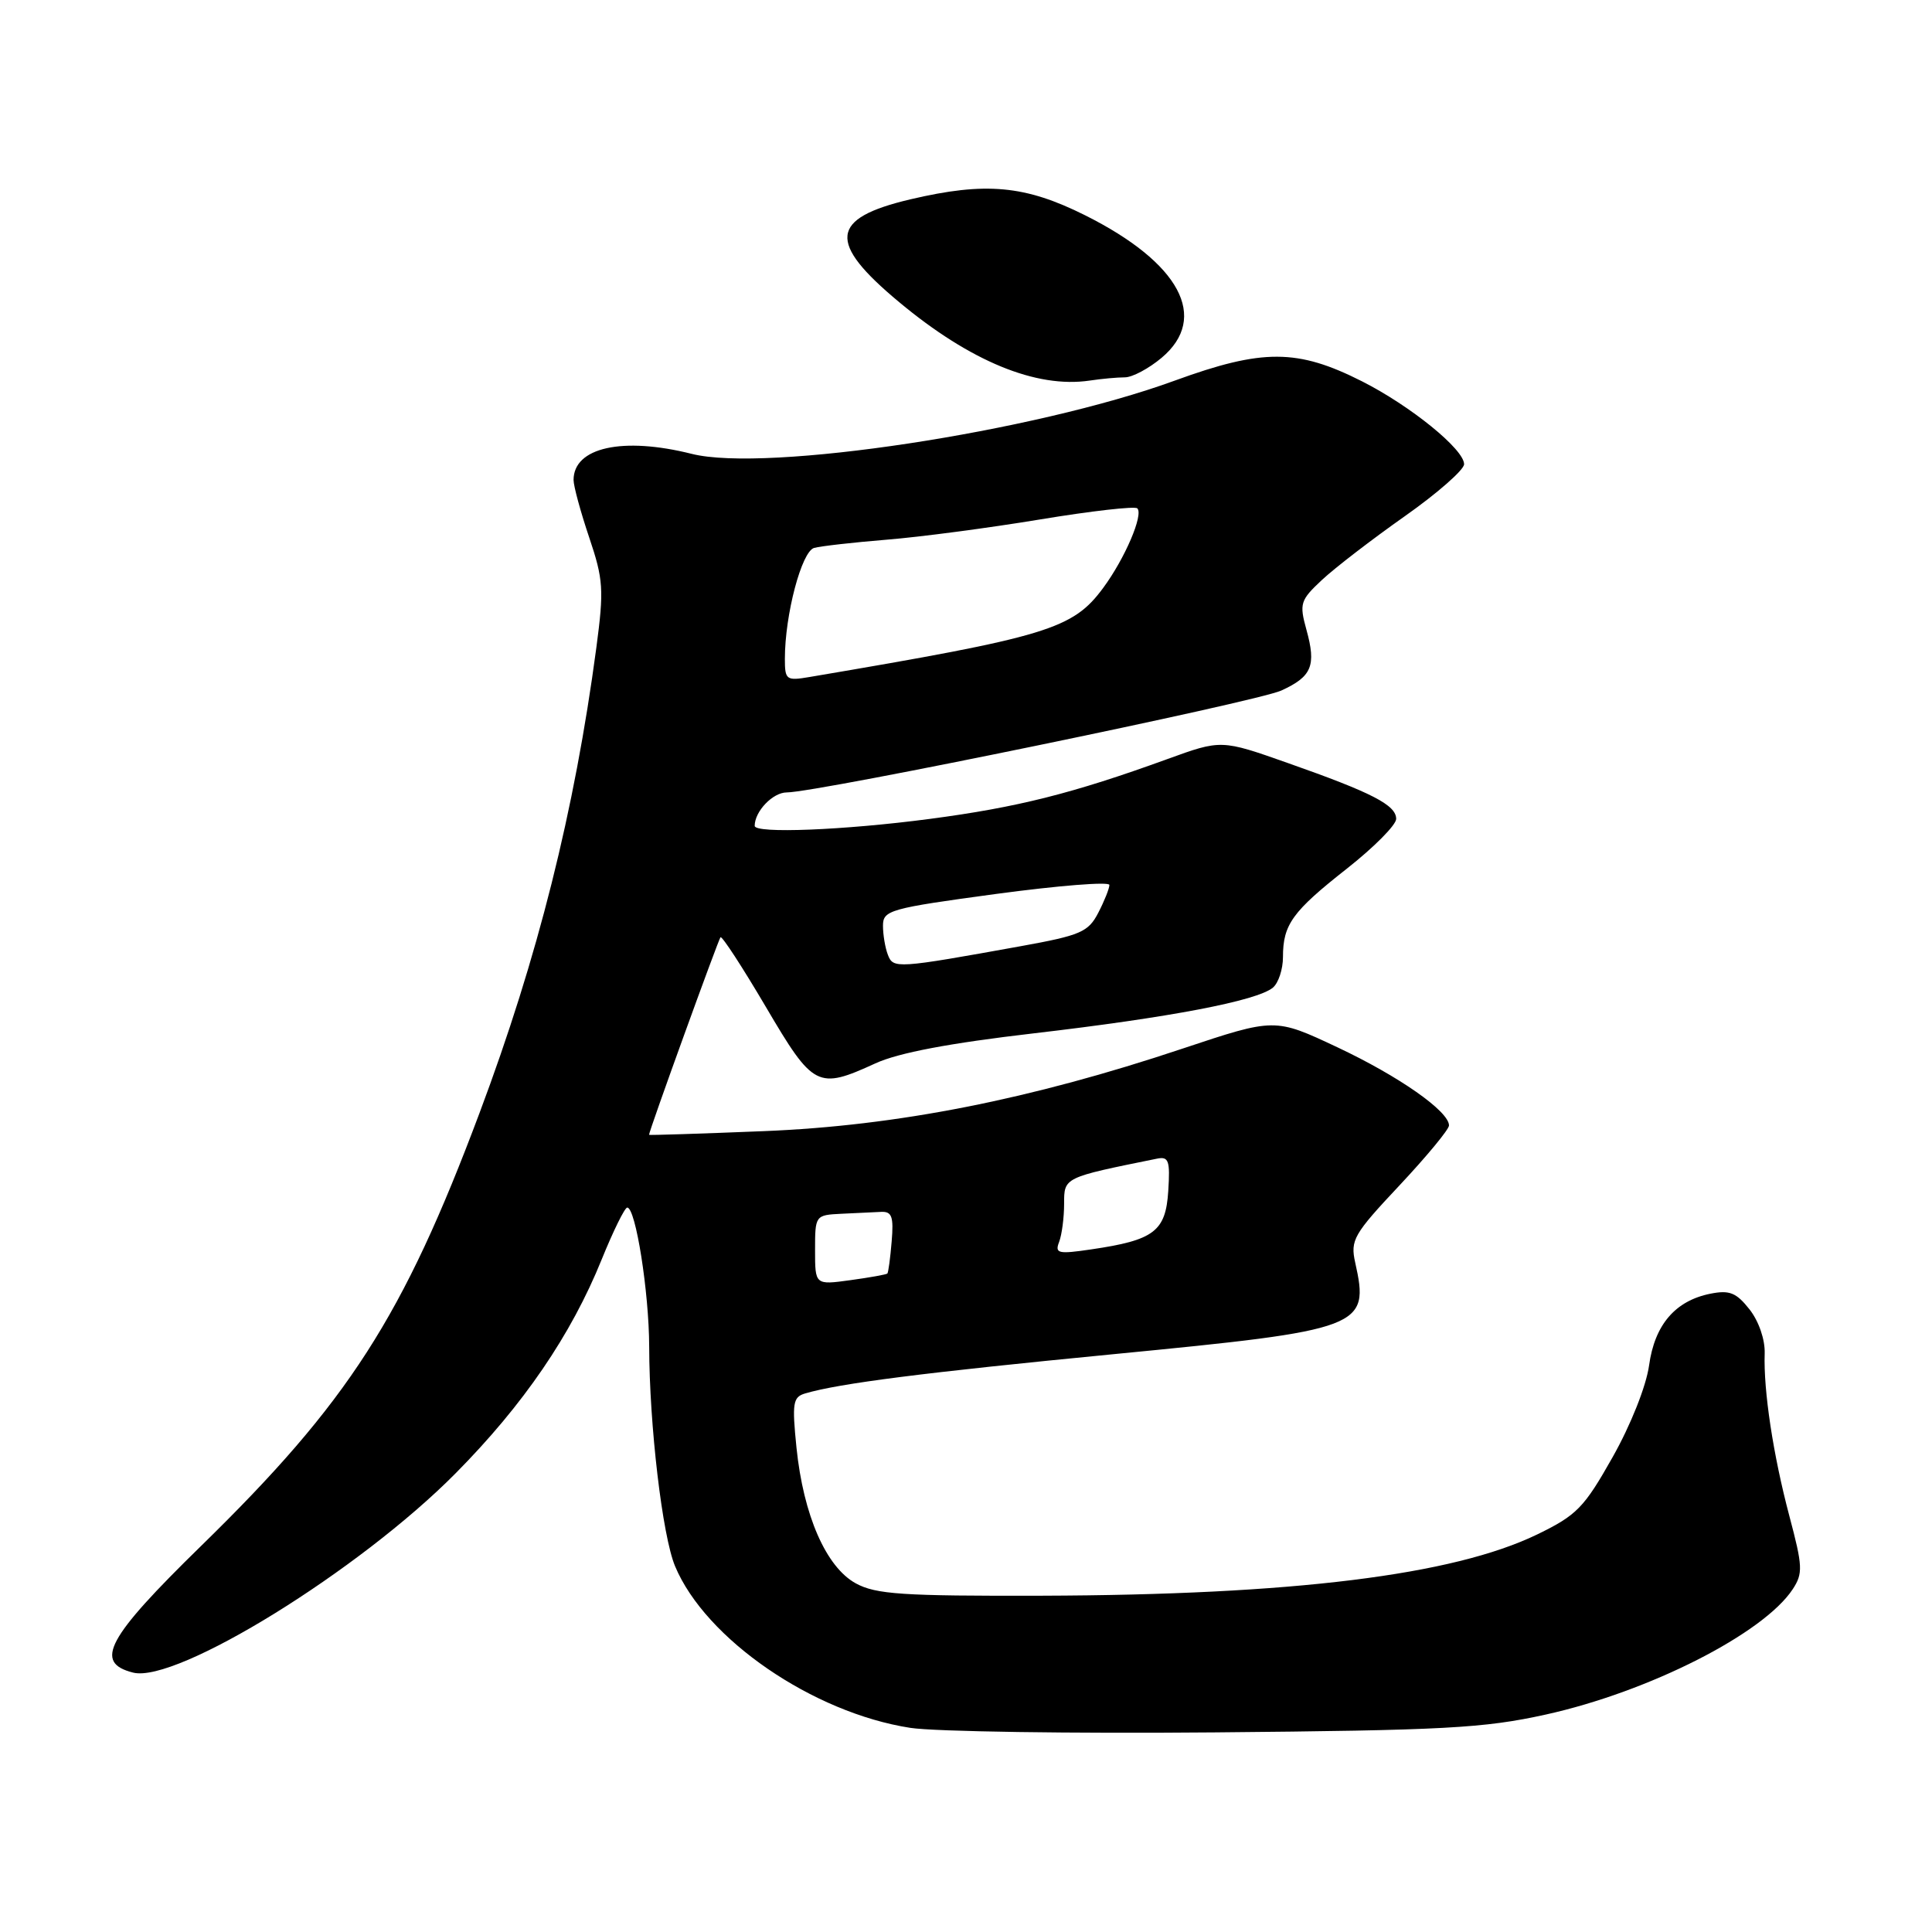<?xml version="1.0" encoding="UTF-8" standalone="no"?>
<!DOCTYPE svg PUBLIC "-//W3C//DTD SVG 1.1//EN" "http://www.w3.org/Graphics/SVG/1.1/DTD/svg11.dtd" >
<svg xmlns="http://www.w3.org/2000/svg" xmlns:xlink="http://www.w3.org/1999/xlink" version="1.1" viewBox="0 0 256 256">
 <g >
 <path fill="currentColor"
d=" M 204.81 227.19 C 218.50 224.17 233.69 216.45 237.55 210.57 C 238.92 208.48 238.87 207.54 237.10 200.88 C 234.96 192.82 233.66 184.28 233.83 179.34 C 233.89 177.51 233.05 175.06 231.82 173.50 C 230.07 171.28 229.17 170.92 226.65 171.42 C 221.98 172.35 219.25 175.54 218.51 180.93 C 218.13 183.66 216.09 188.81 213.68 193.08 C 209.90 199.78 208.94 200.77 203.69 203.32 C 192.53 208.72 171.34 211.34 138.00 211.44 C 119.57 211.49 116.06 211.26 113.39 209.80 C 109.46 207.64 106.46 200.80 105.54 191.84 C 104.94 185.92 105.06 185.12 106.68 184.64 C 111.22 183.30 122.47 181.87 147.50 179.44 C 180.67 176.22 181.49 175.91 179.57 167.29 C 178.91 164.32 179.36 163.54 185.43 157.08 C 189.04 153.23 192.00 149.65 192.00 149.13 C 192.00 147.25 185.35 142.60 177.21 138.77 C 168.92 134.87 168.92 134.87 156.71 138.94 C 136.52 145.69 118.86 149.17 101.25 149.88 C 92.86 150.22 86.00 150.44 86.00 150.37 C 86.00 149.85 95.19 124.48 95.47 124.19 C 95.67 123.99 98.37 128.14 101.48 133.42 C 107.78 144.13 108.33 144.41 116.00 140.90 C 119.05 139.50 125.82 138.22 137.00 136.92 C 154.95 134.83 166.55 132.62 168.66 130.87 C 169.40 130.26 170.00 128.43 170.00 126.81 C 170.00 122.50 171.24 120.78 178.48 115.09 C 182.06 112.27 185.00 109.31 185.00 108.51 C 185.00 106.68 181.83 105.04 170.66 101.11 C 161.82 97.99 161.82 97.99 154.66 100.59 C 142.16 105.13 134.81 106.98 123.20 108.51 C 111.81 110.01 100.00 110.48 100.00 109.43 C 100.00 107.51 102.40 105.00 104.25 105.00 C 108.28 105.00 166.46 93.01 169.78 91.50 C 173.83 89.65 174.43 88.21 173.11 83.45 C 172.15 79.97 172.29 79.53 175.17 76.84 C 176.87 75.25 181.80 71.46 186.13 68.41 C 190.46 65.36 194.00 62.25 194.00 61.51 C 194.00 59.54 186.92 53.79 180.46 50.52 C 171.93 46.21 167.30 46.19 155.67 50.43 C 137.06 57.23 101.49 62.62 91.66 60.14 C 82.51 57.84 76.00 59.28 76.00 63.60 C 76.00 64.41 76.93 67.83 78.07 71.21 C 79.95 76.79 80.04 78.12 79.02 85.81 C 76.13 107.48 71.27 126.86 63.53 147.50 C 53.39 174.55 46.17 185.78 26.63 204.86 C 14.14 217.06 12.40 220.31 17.64 221.63 C 23.40 223.07 47.65 208.08 60.38 195.21 C 69.35 186.15 75.68 176.89 79.72 166.90 C 81.25 163.12 82.78 160.02 83.11 160.01 C 84.23 159.99 86.00 171.22 86.02 178.42 C 86.04 188.83 87.77 203.52 89.45 207.53 C 93.48 217.18 107.70 226.95 120.62 228.95 C 123.86 229.45 142.03 229.72 161.00 229.55 C 191.39 229.28 196.61 229.00 204.81 227.19 Z  M 149.05 50.00 C 150.04 50.00 152.23 48.83 153.92 47.41 C 160.25 42.09 156.34 34.81 143.79 28.53 C 135.83 24.55 130.60 24.07 120.64 26.41 C 109.94 28.93 109.59 32.09 119.15 40.04 C 128.56 47.88 137.30 51.47 144.38 50.43 C 145.96 50.19 148.06 50.00 149.05 50.00 Z  M 108.00 165.64 C 108.00 161.04 108.03 161.00 111.50 160.83 C 113.42 160.74 115.79 160.63 116.75 160.58 C 118.18 160.51 118.43 161.21 118.15 164.50 C 117.97 166.70 117.71 168.61 117.58 168.75 C 117.45 168.88 115.24 169.28 112.67 169.63 C 108.00 170.27 108.00 170.27 108.00 165.64 Z  M 140.34 164.56 C 140.70 163.61 141.00 161.34 141.00 159.52 C 141.00 155.99 140.91 156.04 153.30 153.53 C 154.86 153.21 155.06 153.78 154.80 157.82 C 154.46 163.17 152.92 164.33 144.59 165.55 C 140.20 166.20 139.75 166.09 140.34 164.56 Z  M 117.65 126.52 C 117.29 125.60 117.00 123.86 117.00 122.66 C 117.00 120.61 117.88 120.36 132.00 118.45 C 140.25 117.34 147.00 116.80 147.00 117.26 C 147.00 117.72 146.34 119.38 145.53 120.94 C 144.21 123.50 143.19 123.94 135.28 125.37 C 118.78 128.35 118.36 128.37 117.65 126.52 Z  M 104.00 87.30 C 104.00 81.45 106.22 73.06 107.88 72.60 C 108.77 72.36 113.10 71.87 117.50 71.51 C 121.90 71.16 131.04 69.95 137.81 68.83 C 144.58 67.71 150.38 67.05 150.70 67.36 C 151.54 68.20 149.06 73.99 146.20 77.87 C 142.15 83.37 138.87 84.36 107.25 89.71 C 104.19 90.23 104.00 90.09 104.00 87.30 Z "/>
</g>
</svg>